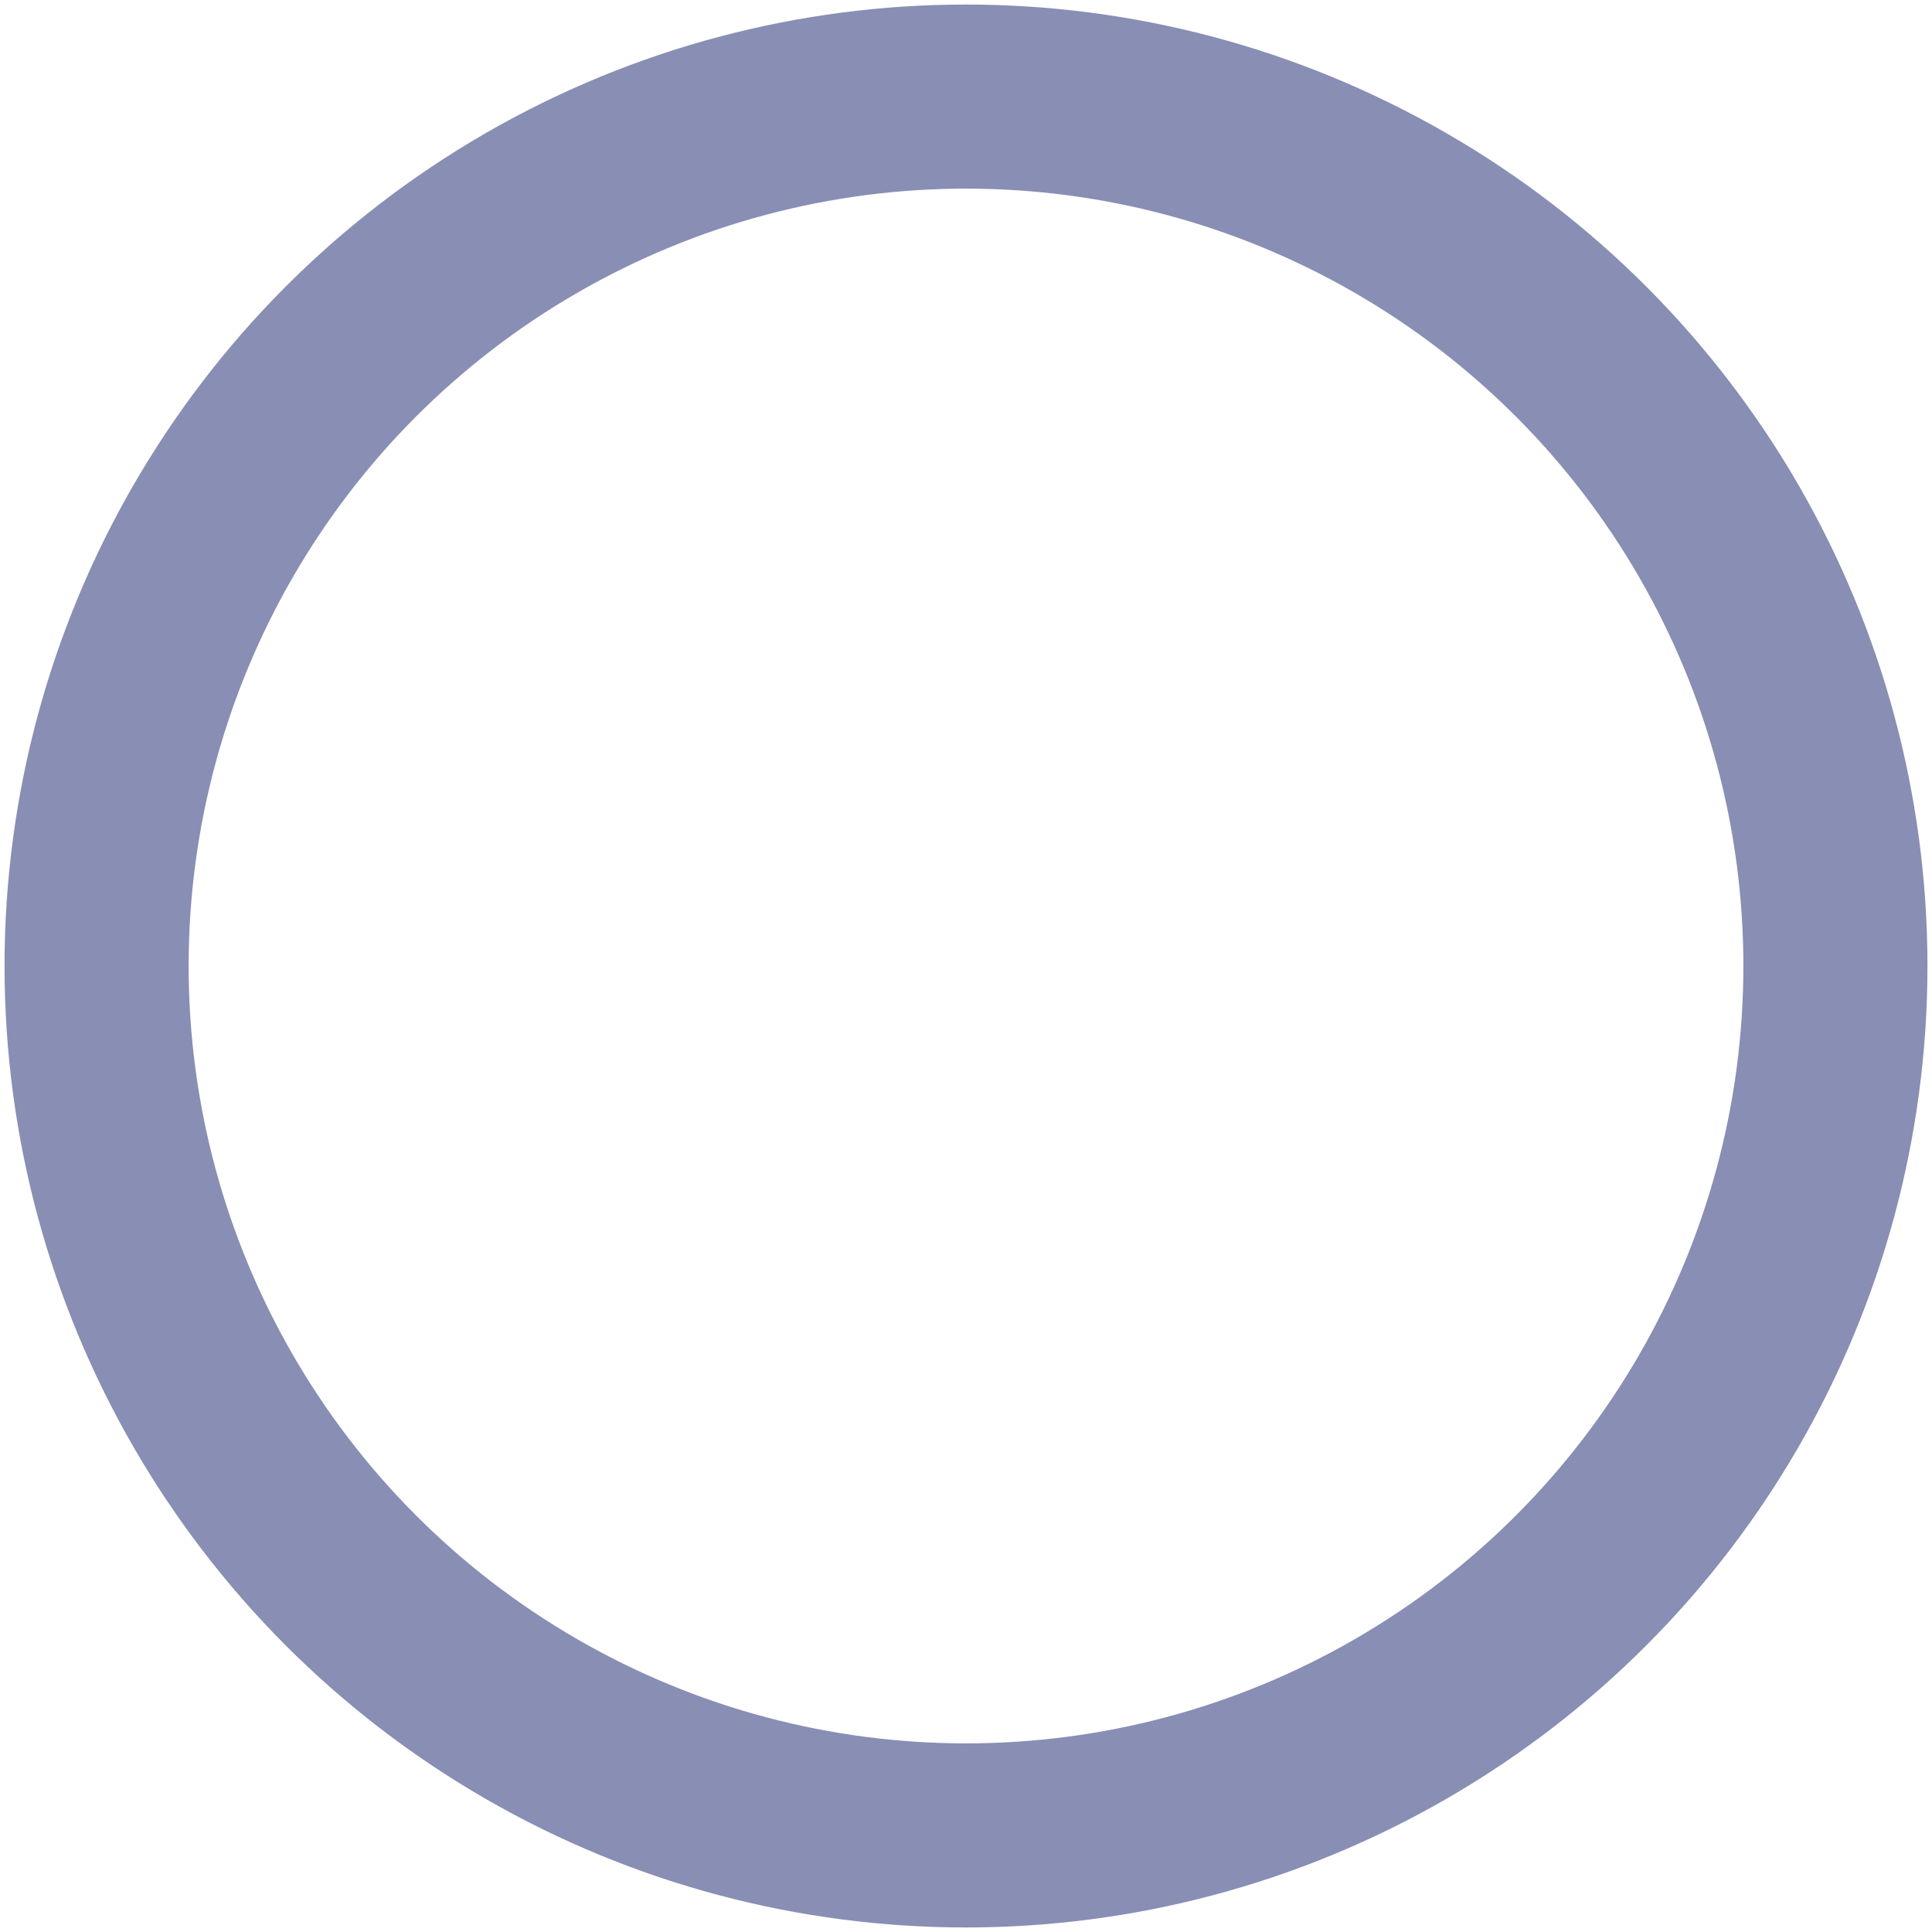 <svg id="eB6MVYkZzyd1" xmlns="http://www.w3.org/2000/svg" xmlns:xlink="http://www.w3.org/1999/xlink" viewBox="0 0 100 100" shape-rendering="geometricPrecision" text-rendering="geometricPrecision"><ellipse rx="9.446" ry="9.446" transform="matrix(4.764 0 0 4.764 50 50)" fill="rgba(170,182,207,0)" stroke="#888eb4" stroke-width="2" stroke-miterlimit="1"/></svg>
